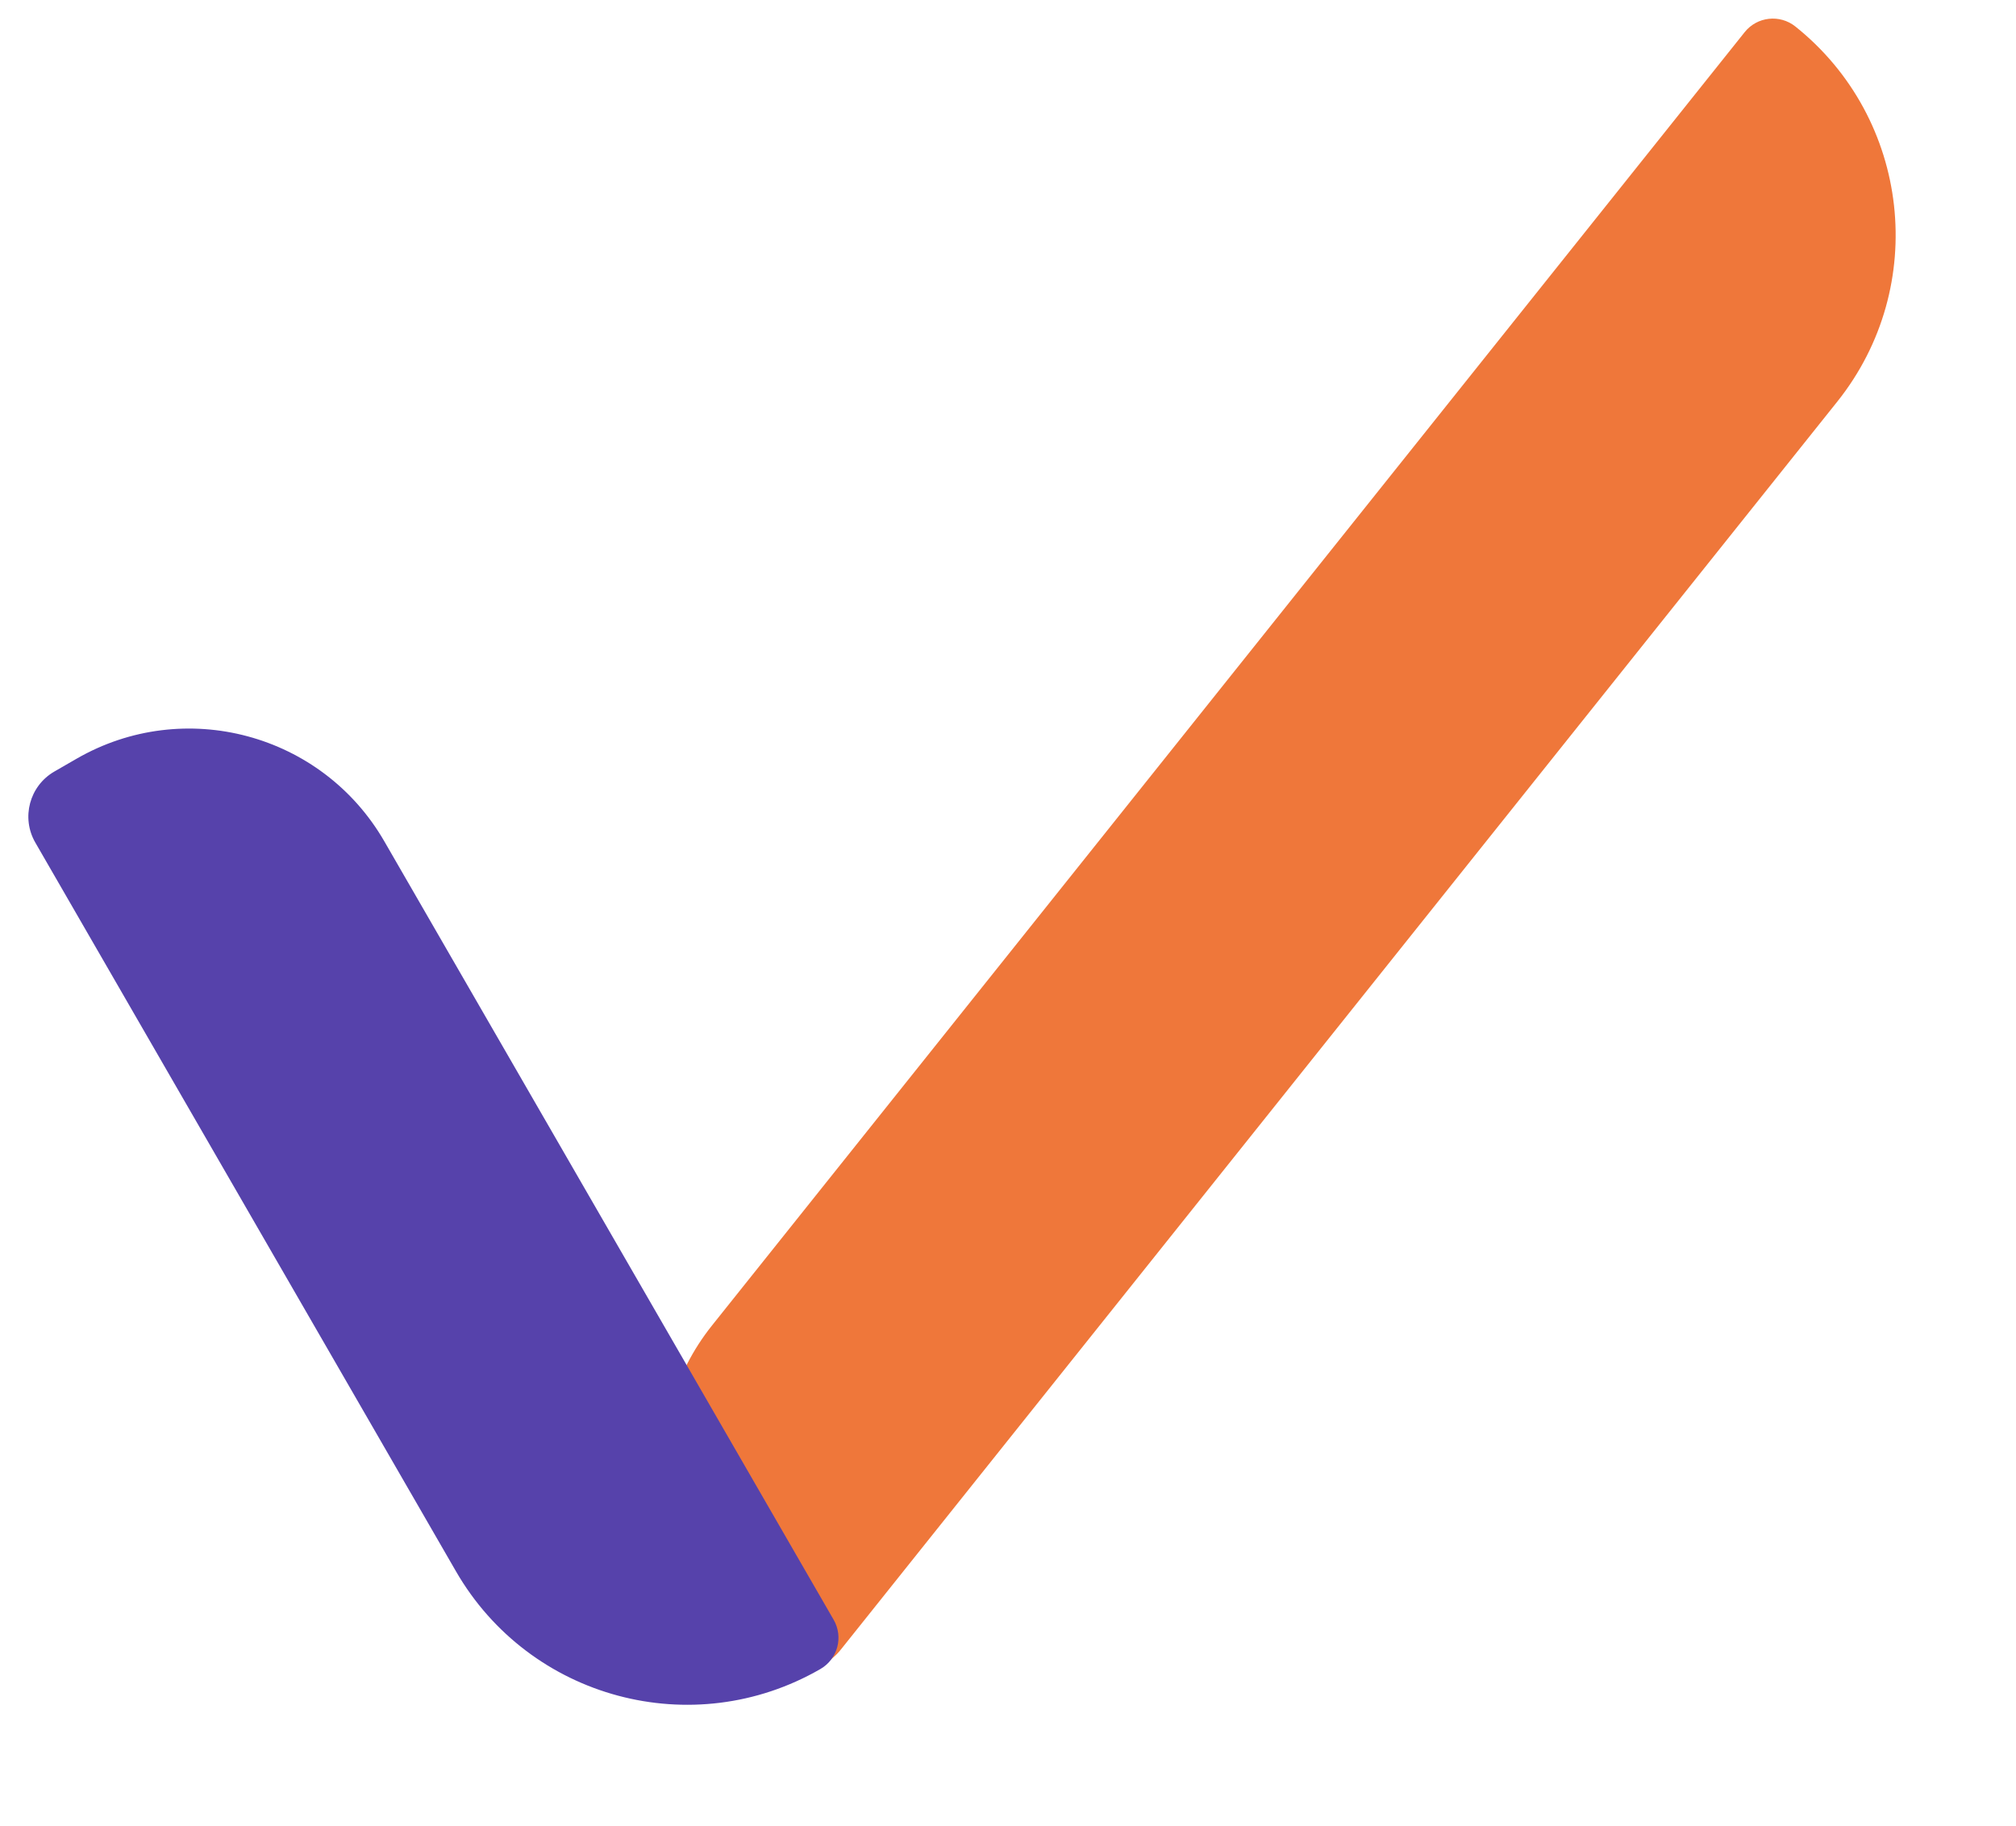<svg width="53" height="48" viewBox="0 0 53 48" fill="none" xmlns="http://www.w3.org/2000/svg">
<path d="M19.649 43.169C17.092 41.127 16.675 37.399 18.717 34.842L45.867 0.845C46.193 0.436 46.79 0.37 47.199 0.696C50.226 3.114 50.72 7.528 48.303 10.555L22.095 43.372C21.623 43.962 20.763 44.059 20.173 43.587L19.649 43.169Z" fill="#EF773A"/>
<path d="M2.01 19.945C4.843 18.309 8.467 19.28 10.103 22.113L21.916 42.575C22.178 43.028 22.023 43.608 21.569 43.87C18.214 45.807 13.924 44.657 11.987 41.302L0.929 22.148C0.551 21.494 0.775 20.658 1.429 20.28L2.01 19.945Z" fill="#5642AB"/>
</svg>
